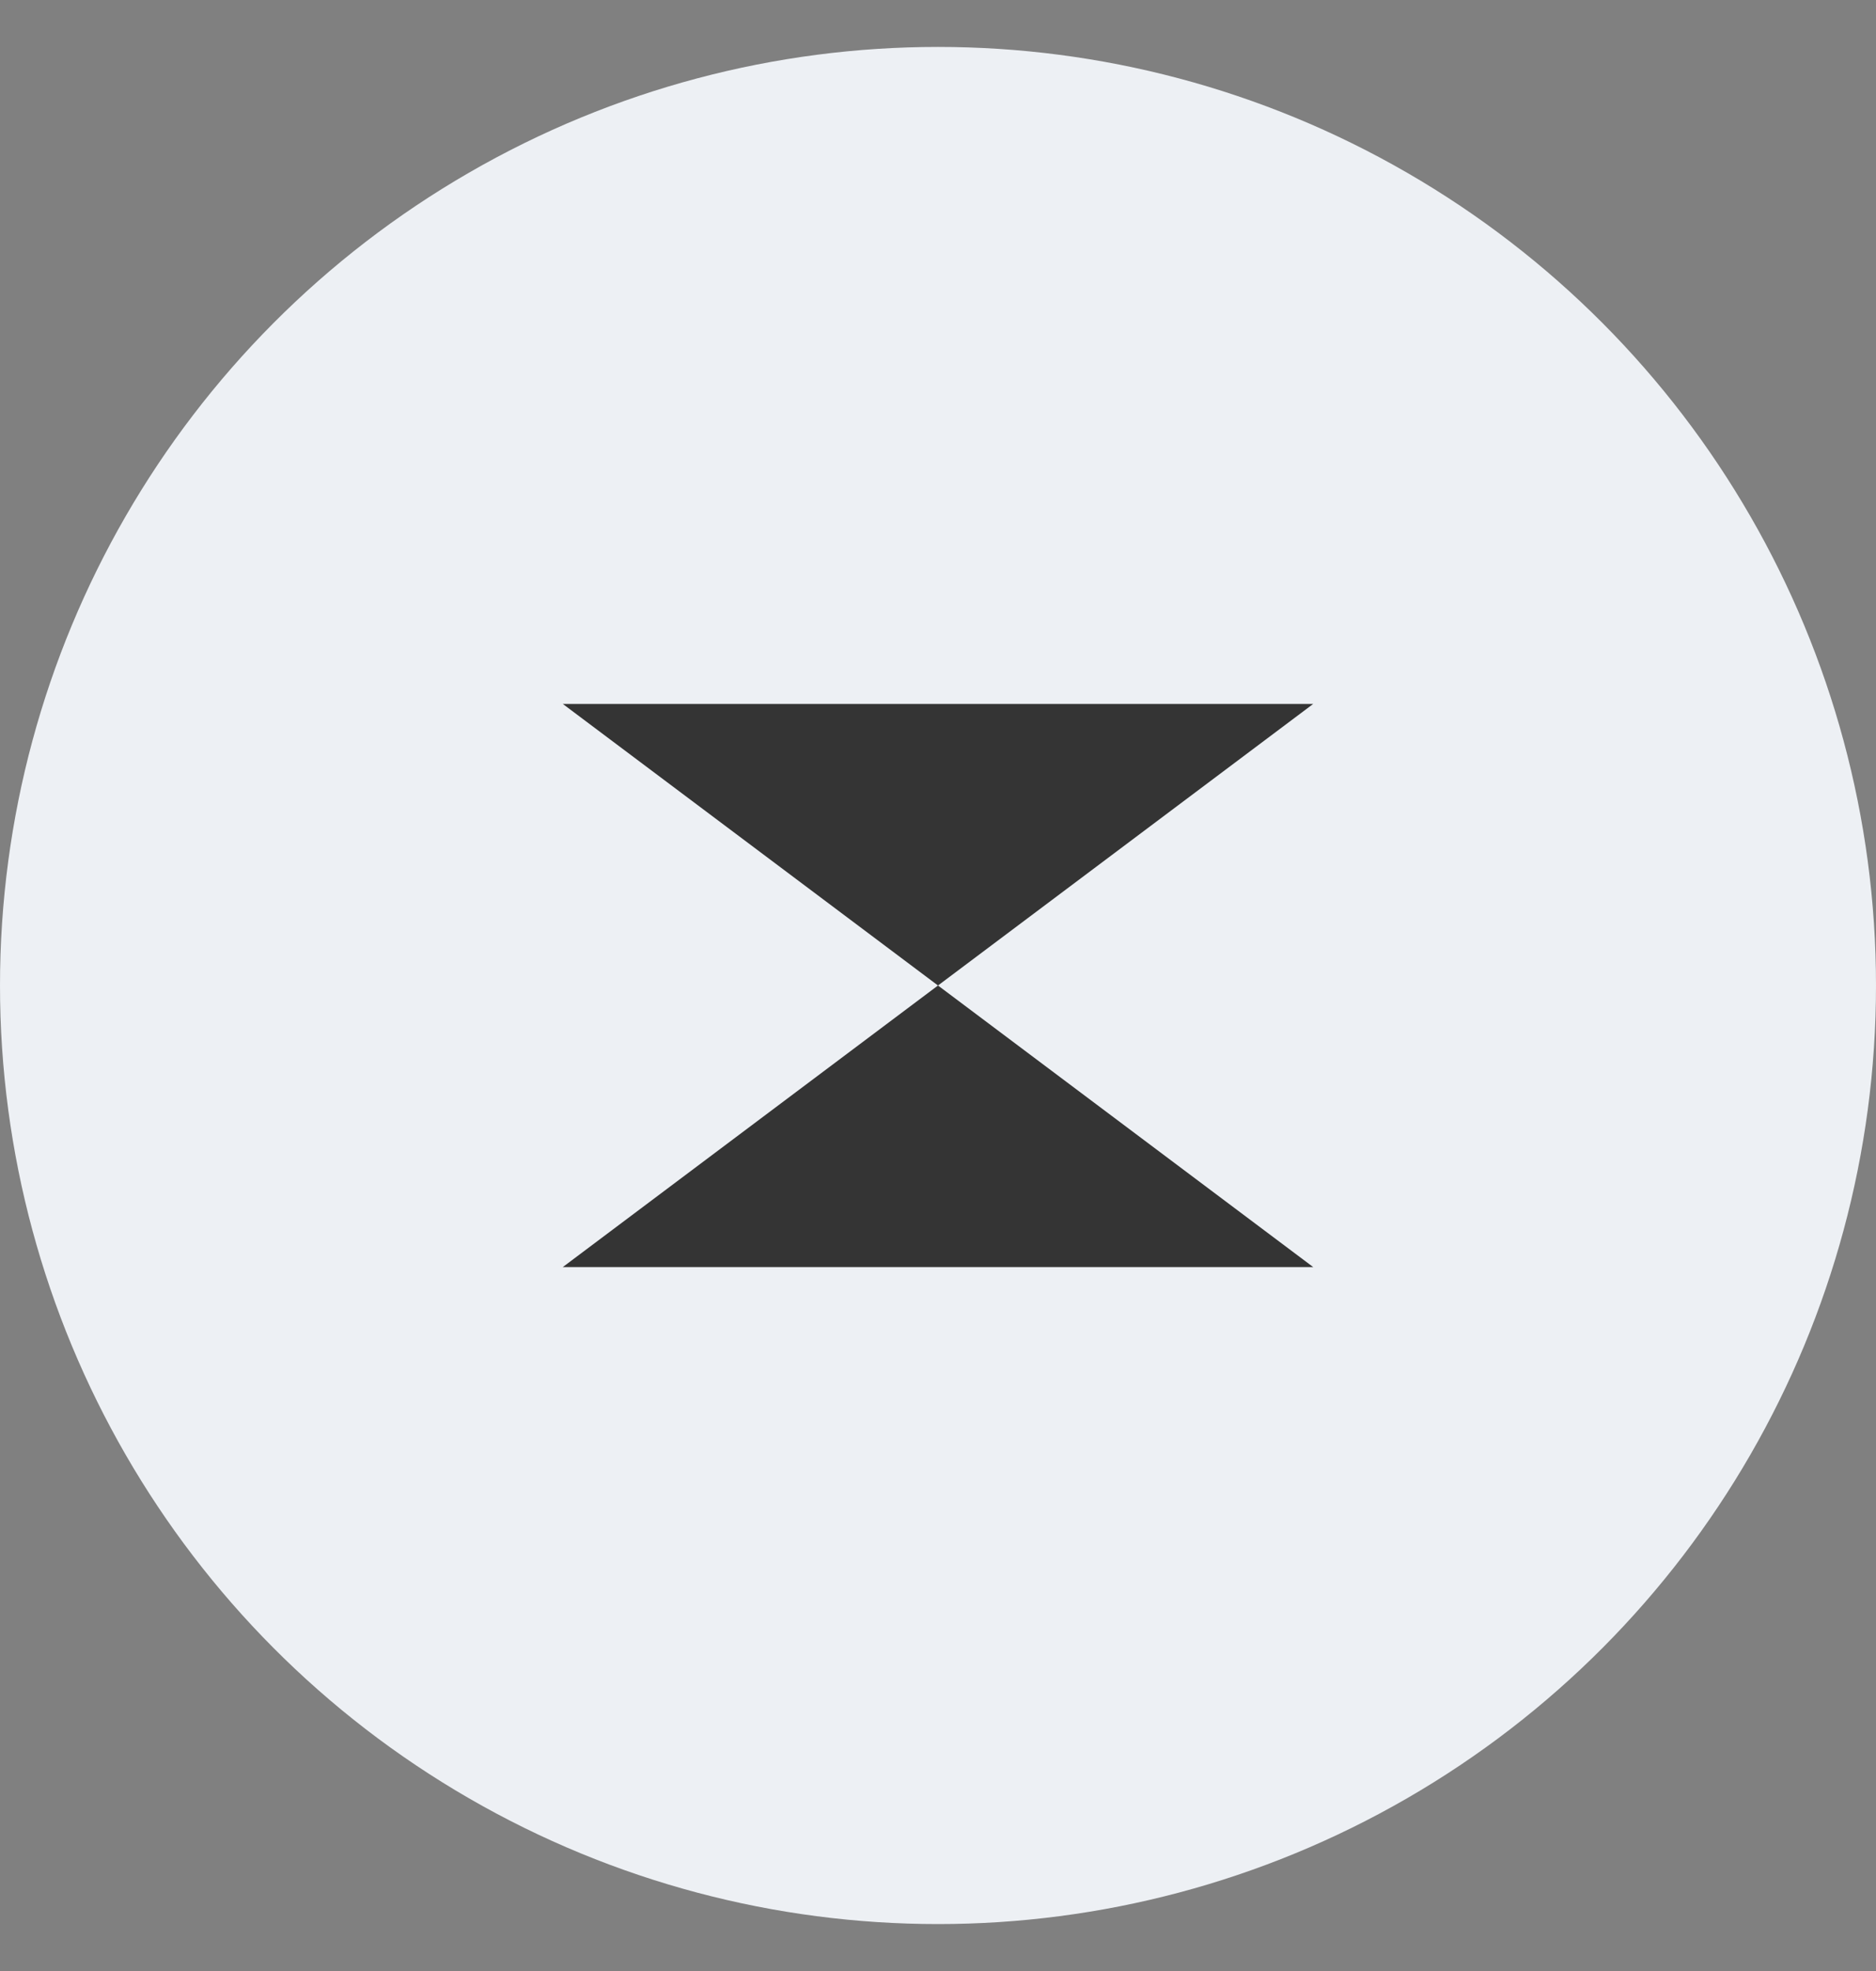 <svg xmlns="http://www.w3.org/2000/svg" width="20" height="21" viewBox="0 0 20 21" fill="none">
  <rect x="0" y="0" width="20" height="21" fill="#808080" stroke="none"/>
  <circle cx="10" cy="10.5" r="10" fill="#EDF0F4"/>
  <path d="M6 7.5H14L10 10.5L14 13.5H6L10 10.5L6 7.5Z" fill="#343434"/>
</svg>
